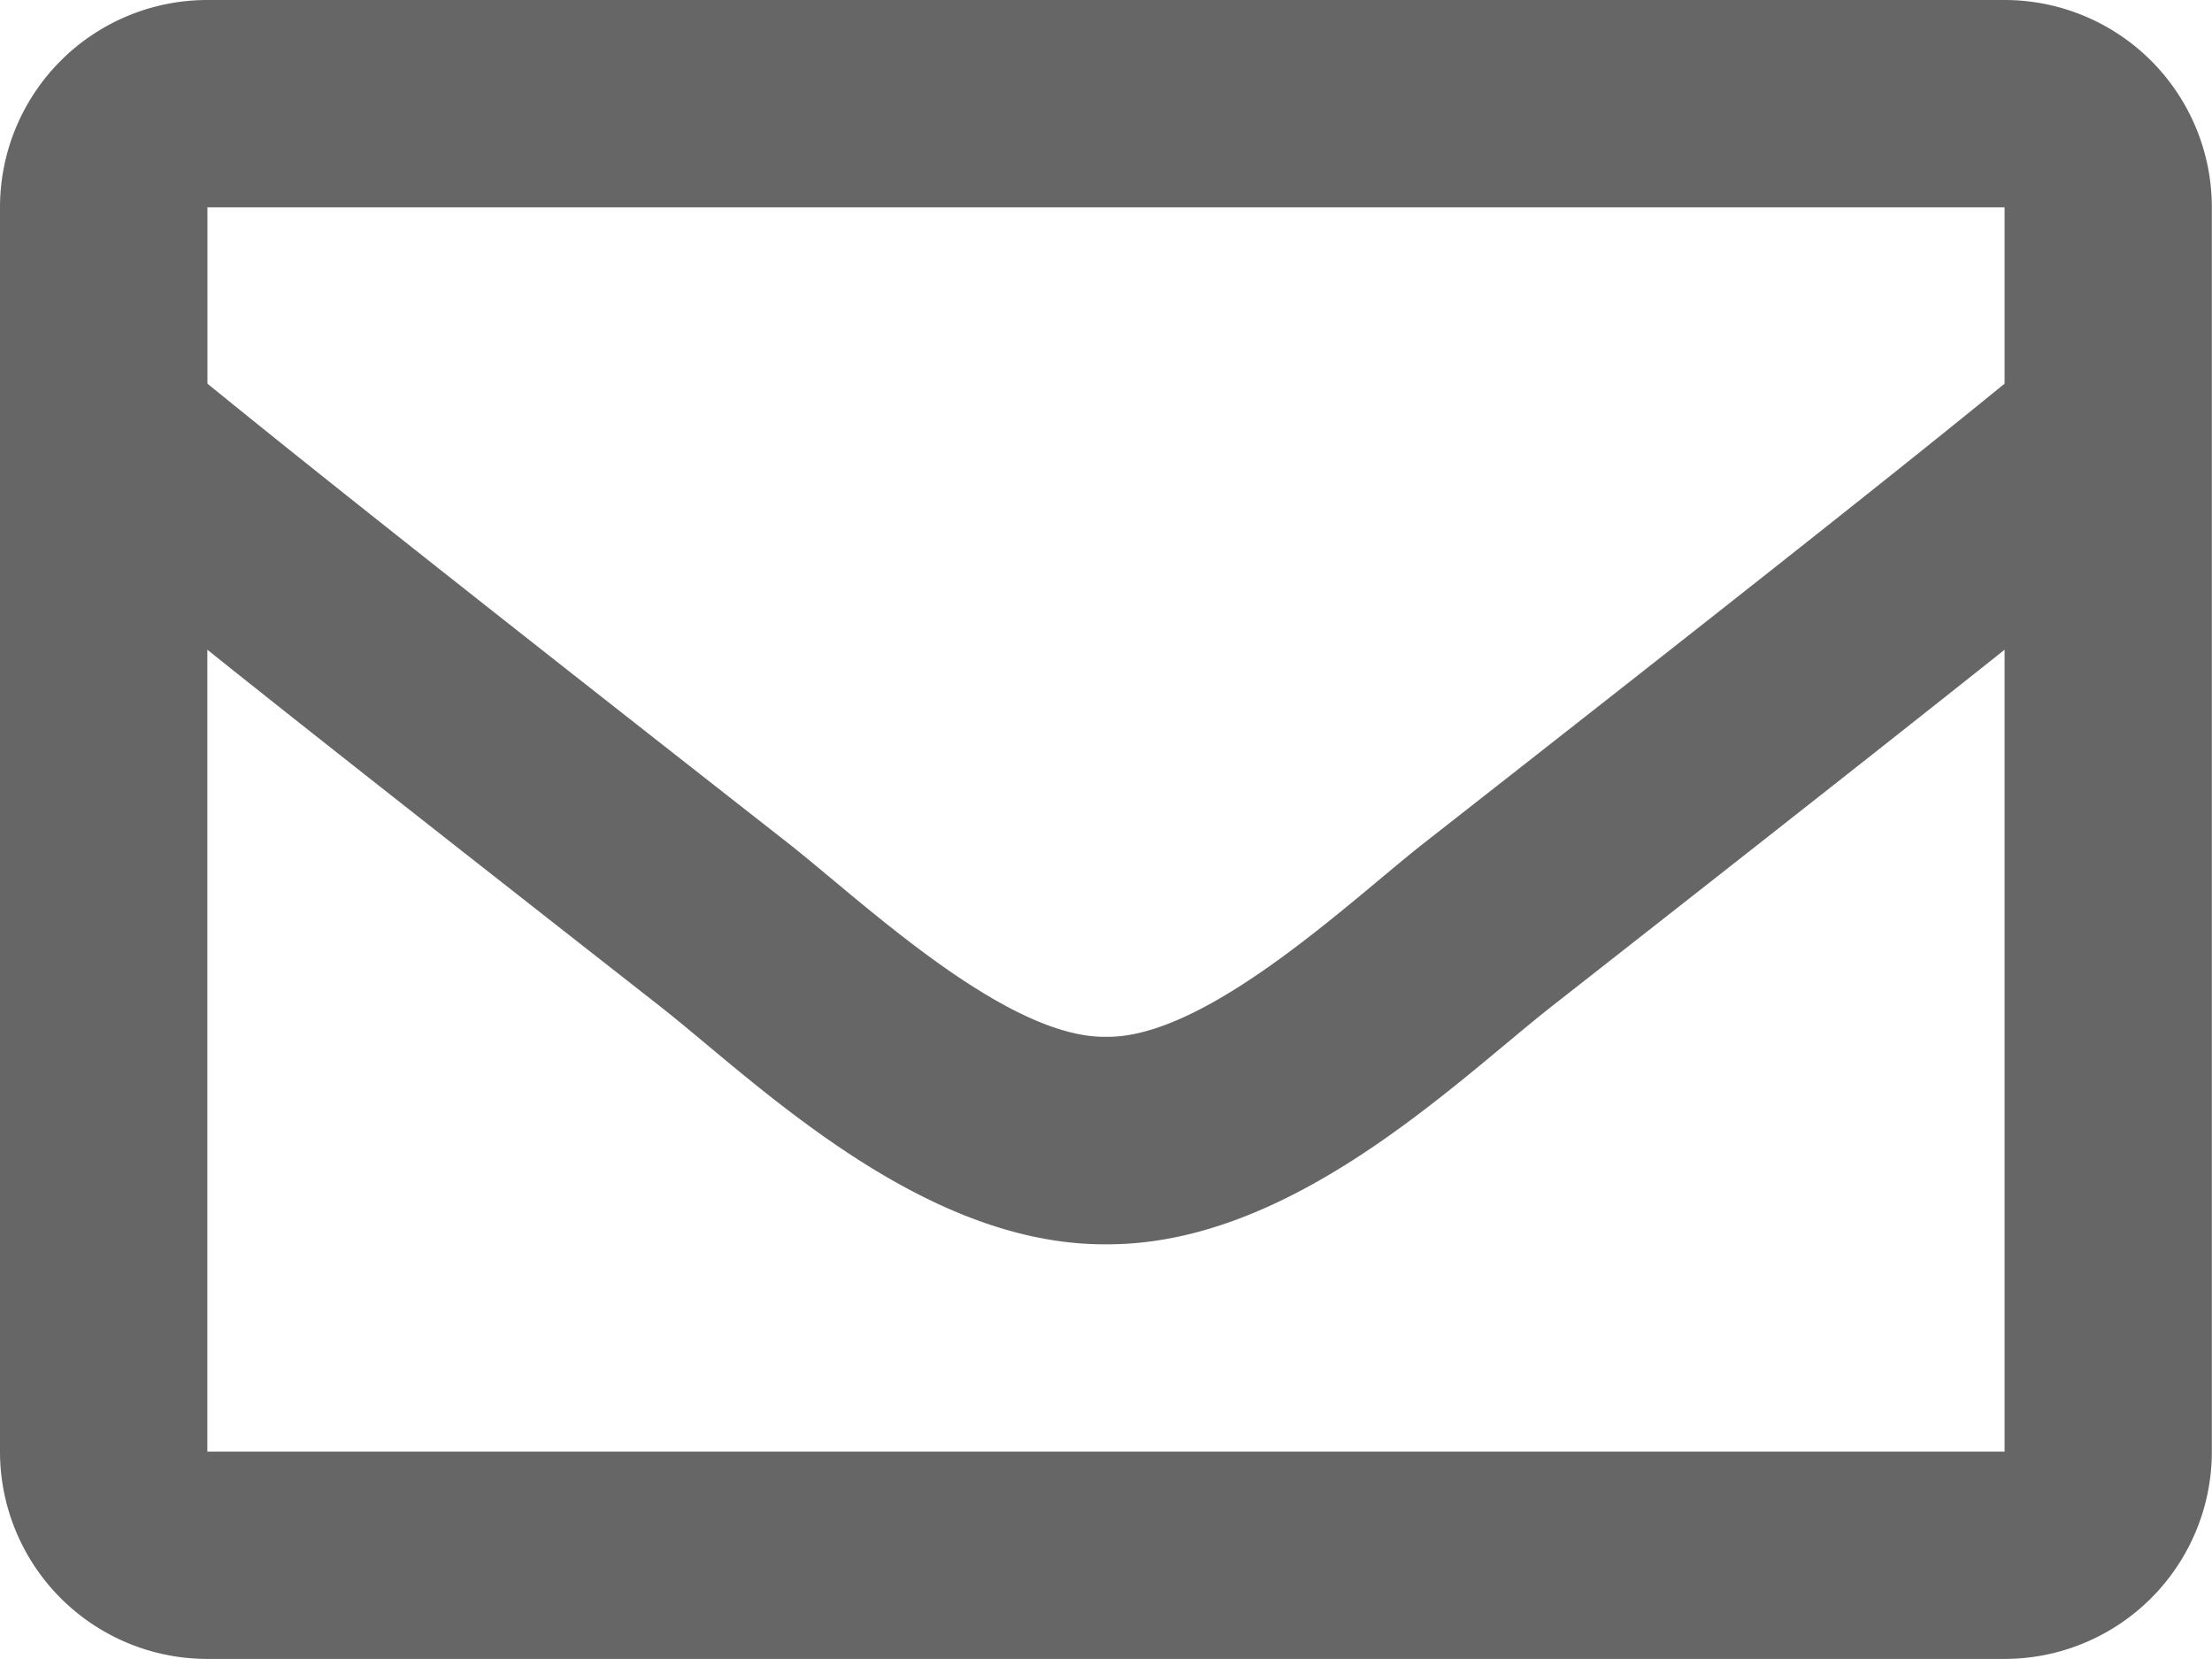 <svg xmlns="http://www.w3.org/2000/svg" width="27.94" height="20.955" viewBox="0 0 27.94 20.955">
  <defs>
    <style>
      .cls-1 {
        fill: rgba(0,0,0,0.6);
      }
    </style>
  </defs>
  <path id="envelope" class="cls-1" d="M25.32,64H2.619A2.619,2.619,0,0,0,0,66.619V82.335a2.619,2.619,0,0,0,2.619,2.619h22.7a2.619,2.619,0,0,0,2.619-2.619V66.619A2.619,2.619,0,0,0,25.32,64Zm0,2.619v2.227c-1.224,1-3.174,2.546-7.344,5.811-.919.723-2.739,2.46-4.006,2.439-1.266.02-3.088-1.717-4.006-2.439-4.17-3.265-6.121-4.815-7.344-5.811V66.619ZM2.619,82.335V72.207c1.25,1,3.024,2.394,5.726,4.51,1.193.939,3.282,3.012,5.624,3,2.331.013,4.393-2.03,5.624-3,2.7-2.116,4.476-3.514,5.727-4.51V82.335Z" transform="translate(0 -64)"/>
</svg>
